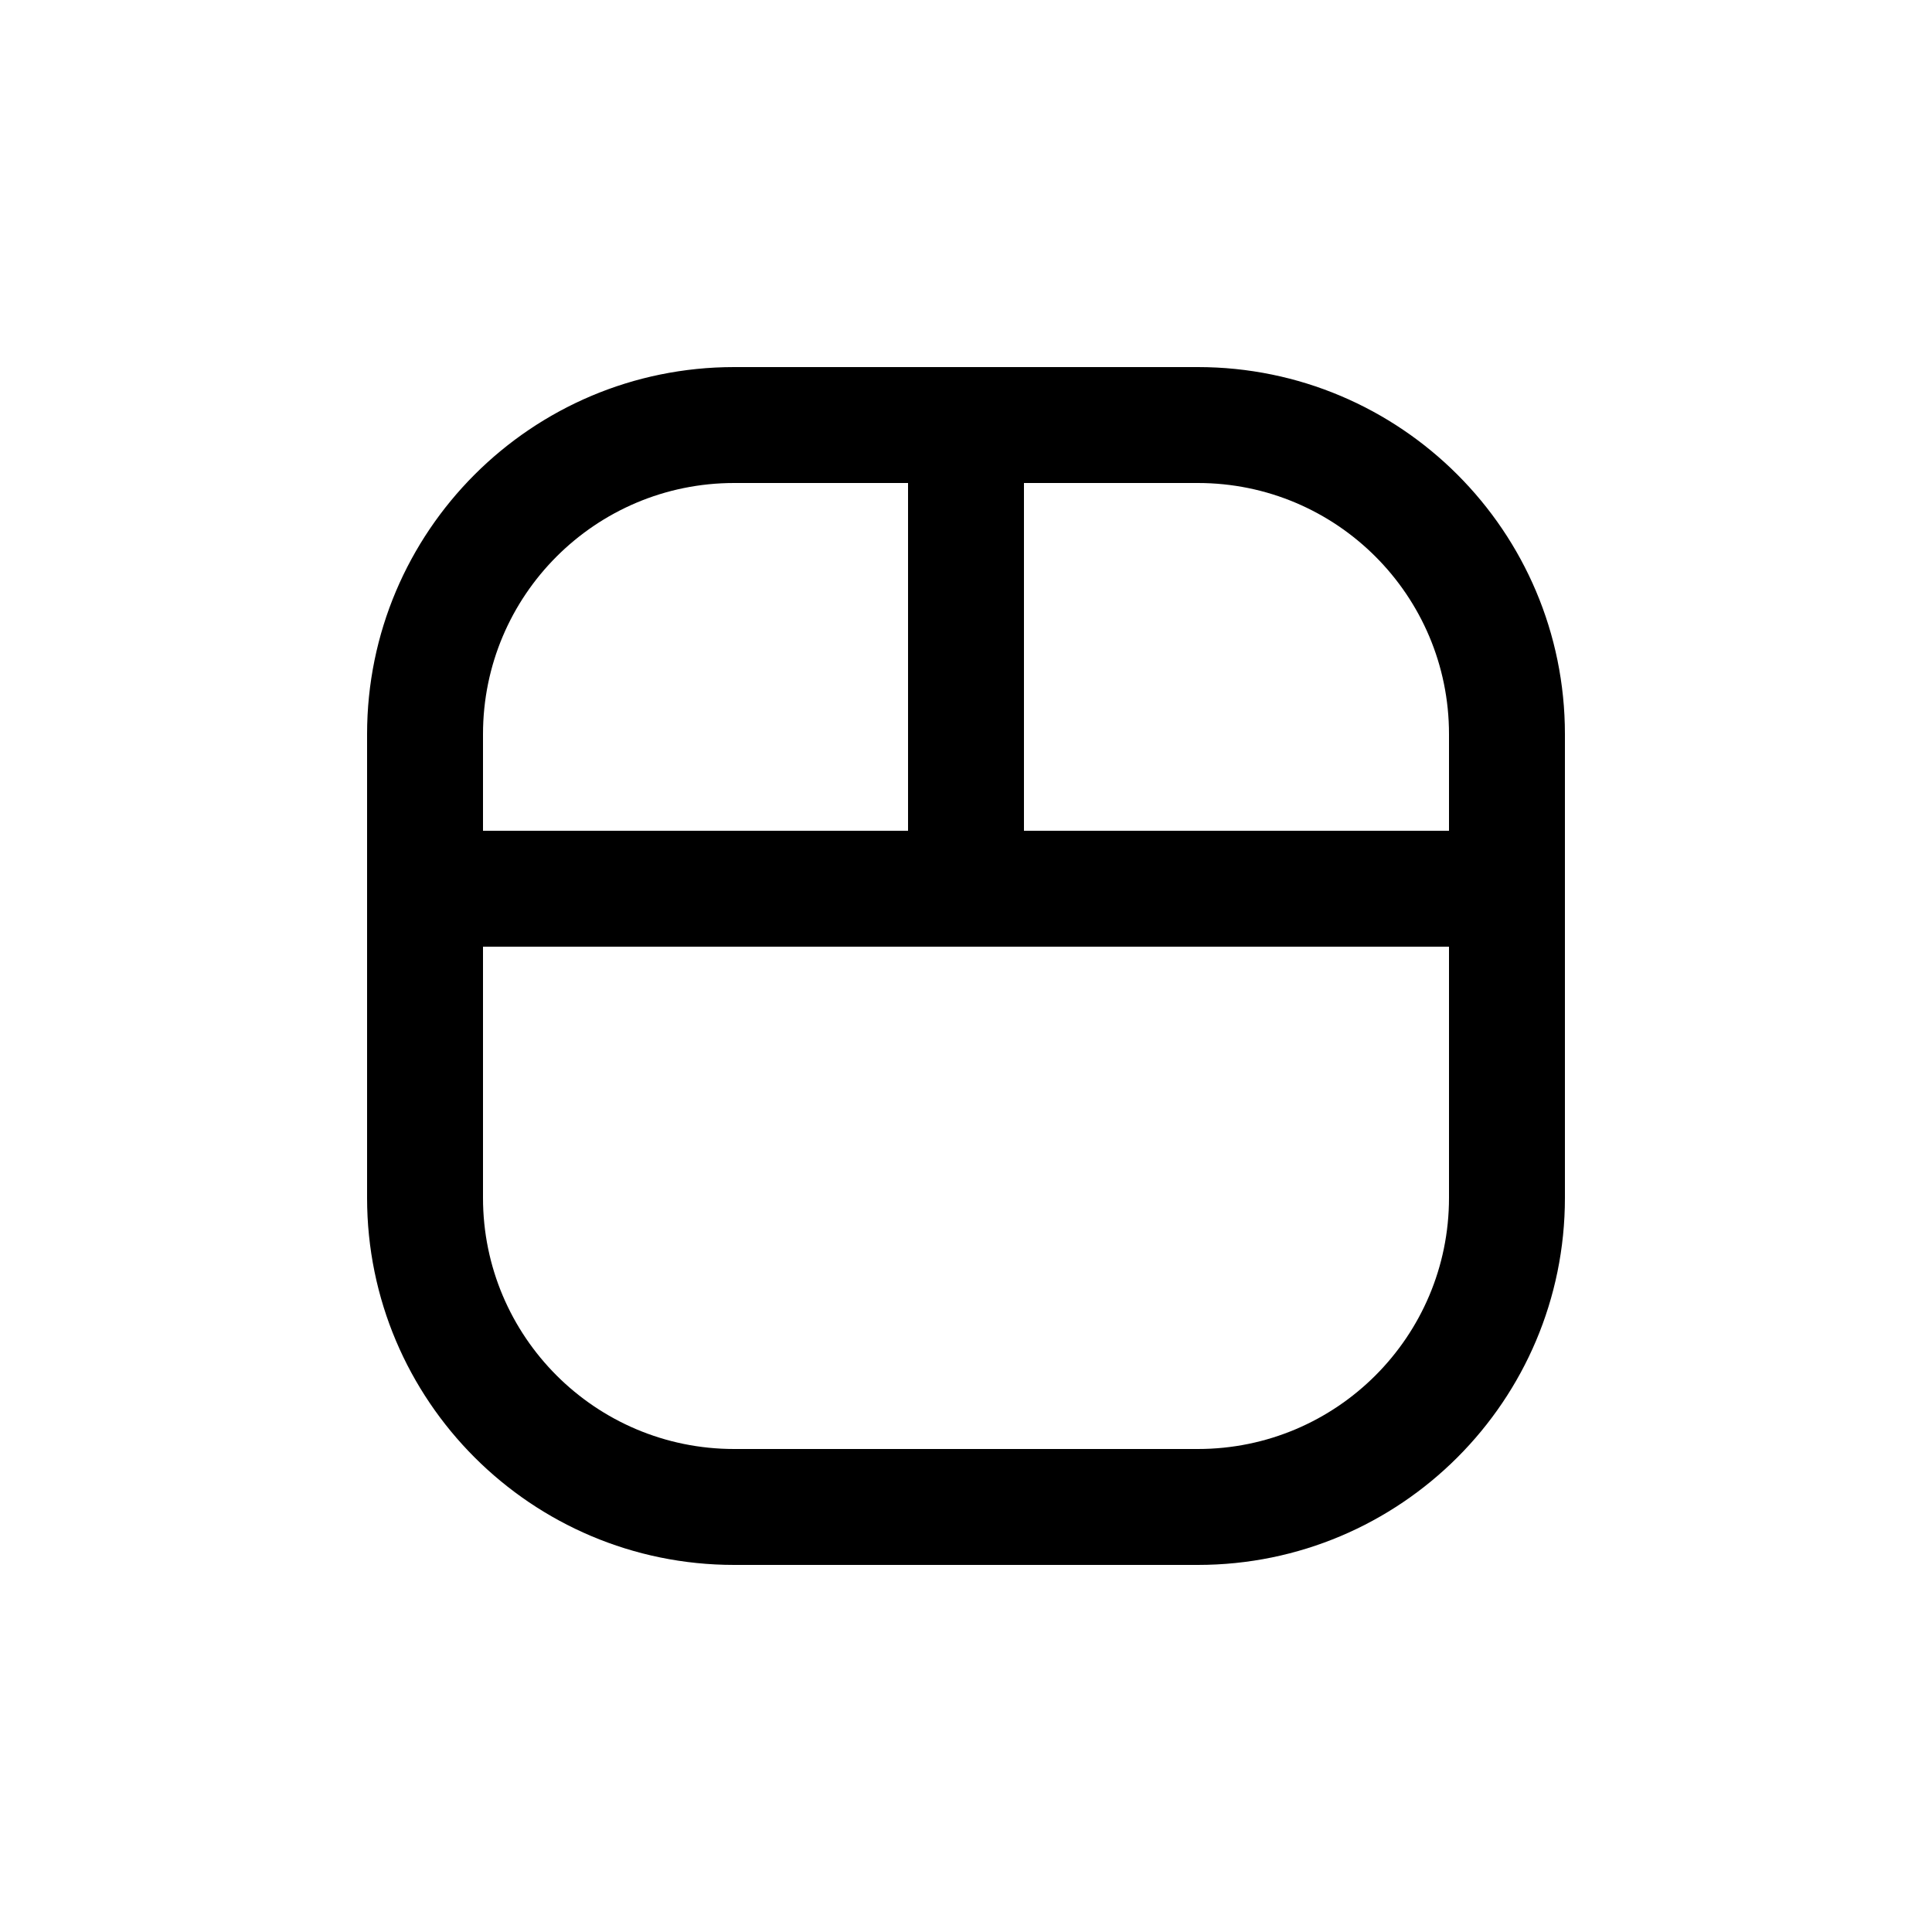 <?xml version="1.0" encoding="utf-8"?><!-- Uploaded to: SVG Repo, www.svgrepo.com, Generator: SVG Repo Mixer Tools -->
<svg width="500px" height="500px" viewBox="0 -0.5 25 25" fill="none" xmlns="http://www.w3.org/2000/svg">
<path d="M12.5 11.75C12.914 11.75 13.25 11.414 13.25 11C13.25 10.586 12.914 10.25 12.5 10.25V11.75ZM5.5 10.25C5.086 10.25 4.75 10.586 4.75 11C4.75 11.414 5.086 11.75 5.5 11.75V10.25ZM12.5 10.25C12.086 10.25 11.75 10.586 11.75 11C11.75 11.414 12.086 11.75 12.5 11.75V10.25ZM19.5 11.75C19.914 11.75 20.25 11.414 20.25 11C20.25 10.586 19.914 10.25 19.5 10.25V11.75ZM11.75 11C11.75 11.414 12.086 11.75 12.5 11.75C12.914 11.75 13.25 11.414 13.25 11H11.75ZM13.25 5C13.25 4.586 12.914 4.25 12.5 4.25C12.086 4.25 11.75 4.586 11.75 5H13.25ZM6.25 11C6.25 10.586 5.914 10.25 5.5 10.25C5.086 10.25 4.75 10.586 4.75 11H6.25ZM20.25 11C20.25 10.586 19.914 10.25 19.5 10.25C19.086 10.25 18.75 10.586 18.75 11H20.25ZM4.75 11C4.75 11.414 5.086 11.75 5.5 11.75C5.914 11.75 6.25 11.414 6.25 11H4.75ZM12.5 5.75C12.914 5.75 13.25 5.414 13.25 5C13.25 4.586 12.914 4.25 12.5 4.25V5.75ZM18.75 11C18.75 11.414 19.086 11.75 19.5 11.75C19.914 11.75 20.25 11.414 20.25 11H18.75ZM12.5 4.25C12.086 4.25 11.75 4.586 11.75 5C11.75 5.414 12.086 5.75 12.5 5.75V4.25ZM12.5 10.25H5.5V11.75H12.5V10.25ZM12.5 11.75H19.5V10.25H12.5V11.75ZM13.25 11V5H11.75V11H13.25ZM4.75 11V15H6.25V11H4.75ZM4.75 15C4.75 17.623 6.877 19.75 9.5 19.75V18.25C7.705 18.25 6.25 16.795 6.25 15H4.75ZM9.5 19.75H15.5V18.25H9.5V19.75ZM15.5 19.75C18.123 19.75 20.25 17.623 20.25 15H18.75C18.75 16.795 17.295 18.25 15.5 18.25V19.75ZM20.25 15V11H18.75V15H20.25ZM6.25 11V9H4.75V11H6.25ZM6.25 9C6.25 7.205 7.705 5.75 9.5 5.75V4.25C6.877 4.25 4.75 6.377 4.75 9H6.25ZM9.5 5.75H12.5V4.25H9.5V5.75ZM20.25 11V9H18.75V11H20.25ZM20.25 9C20.25 6.377 18.123 4.25 15.5 4.25V5.75C17.295 5.75 18.75 7.205 18.75 9H20.25ZM15.5 4.25H12.5V5.75H15.5V4.25Z" fill="#000000"/>
</svg>